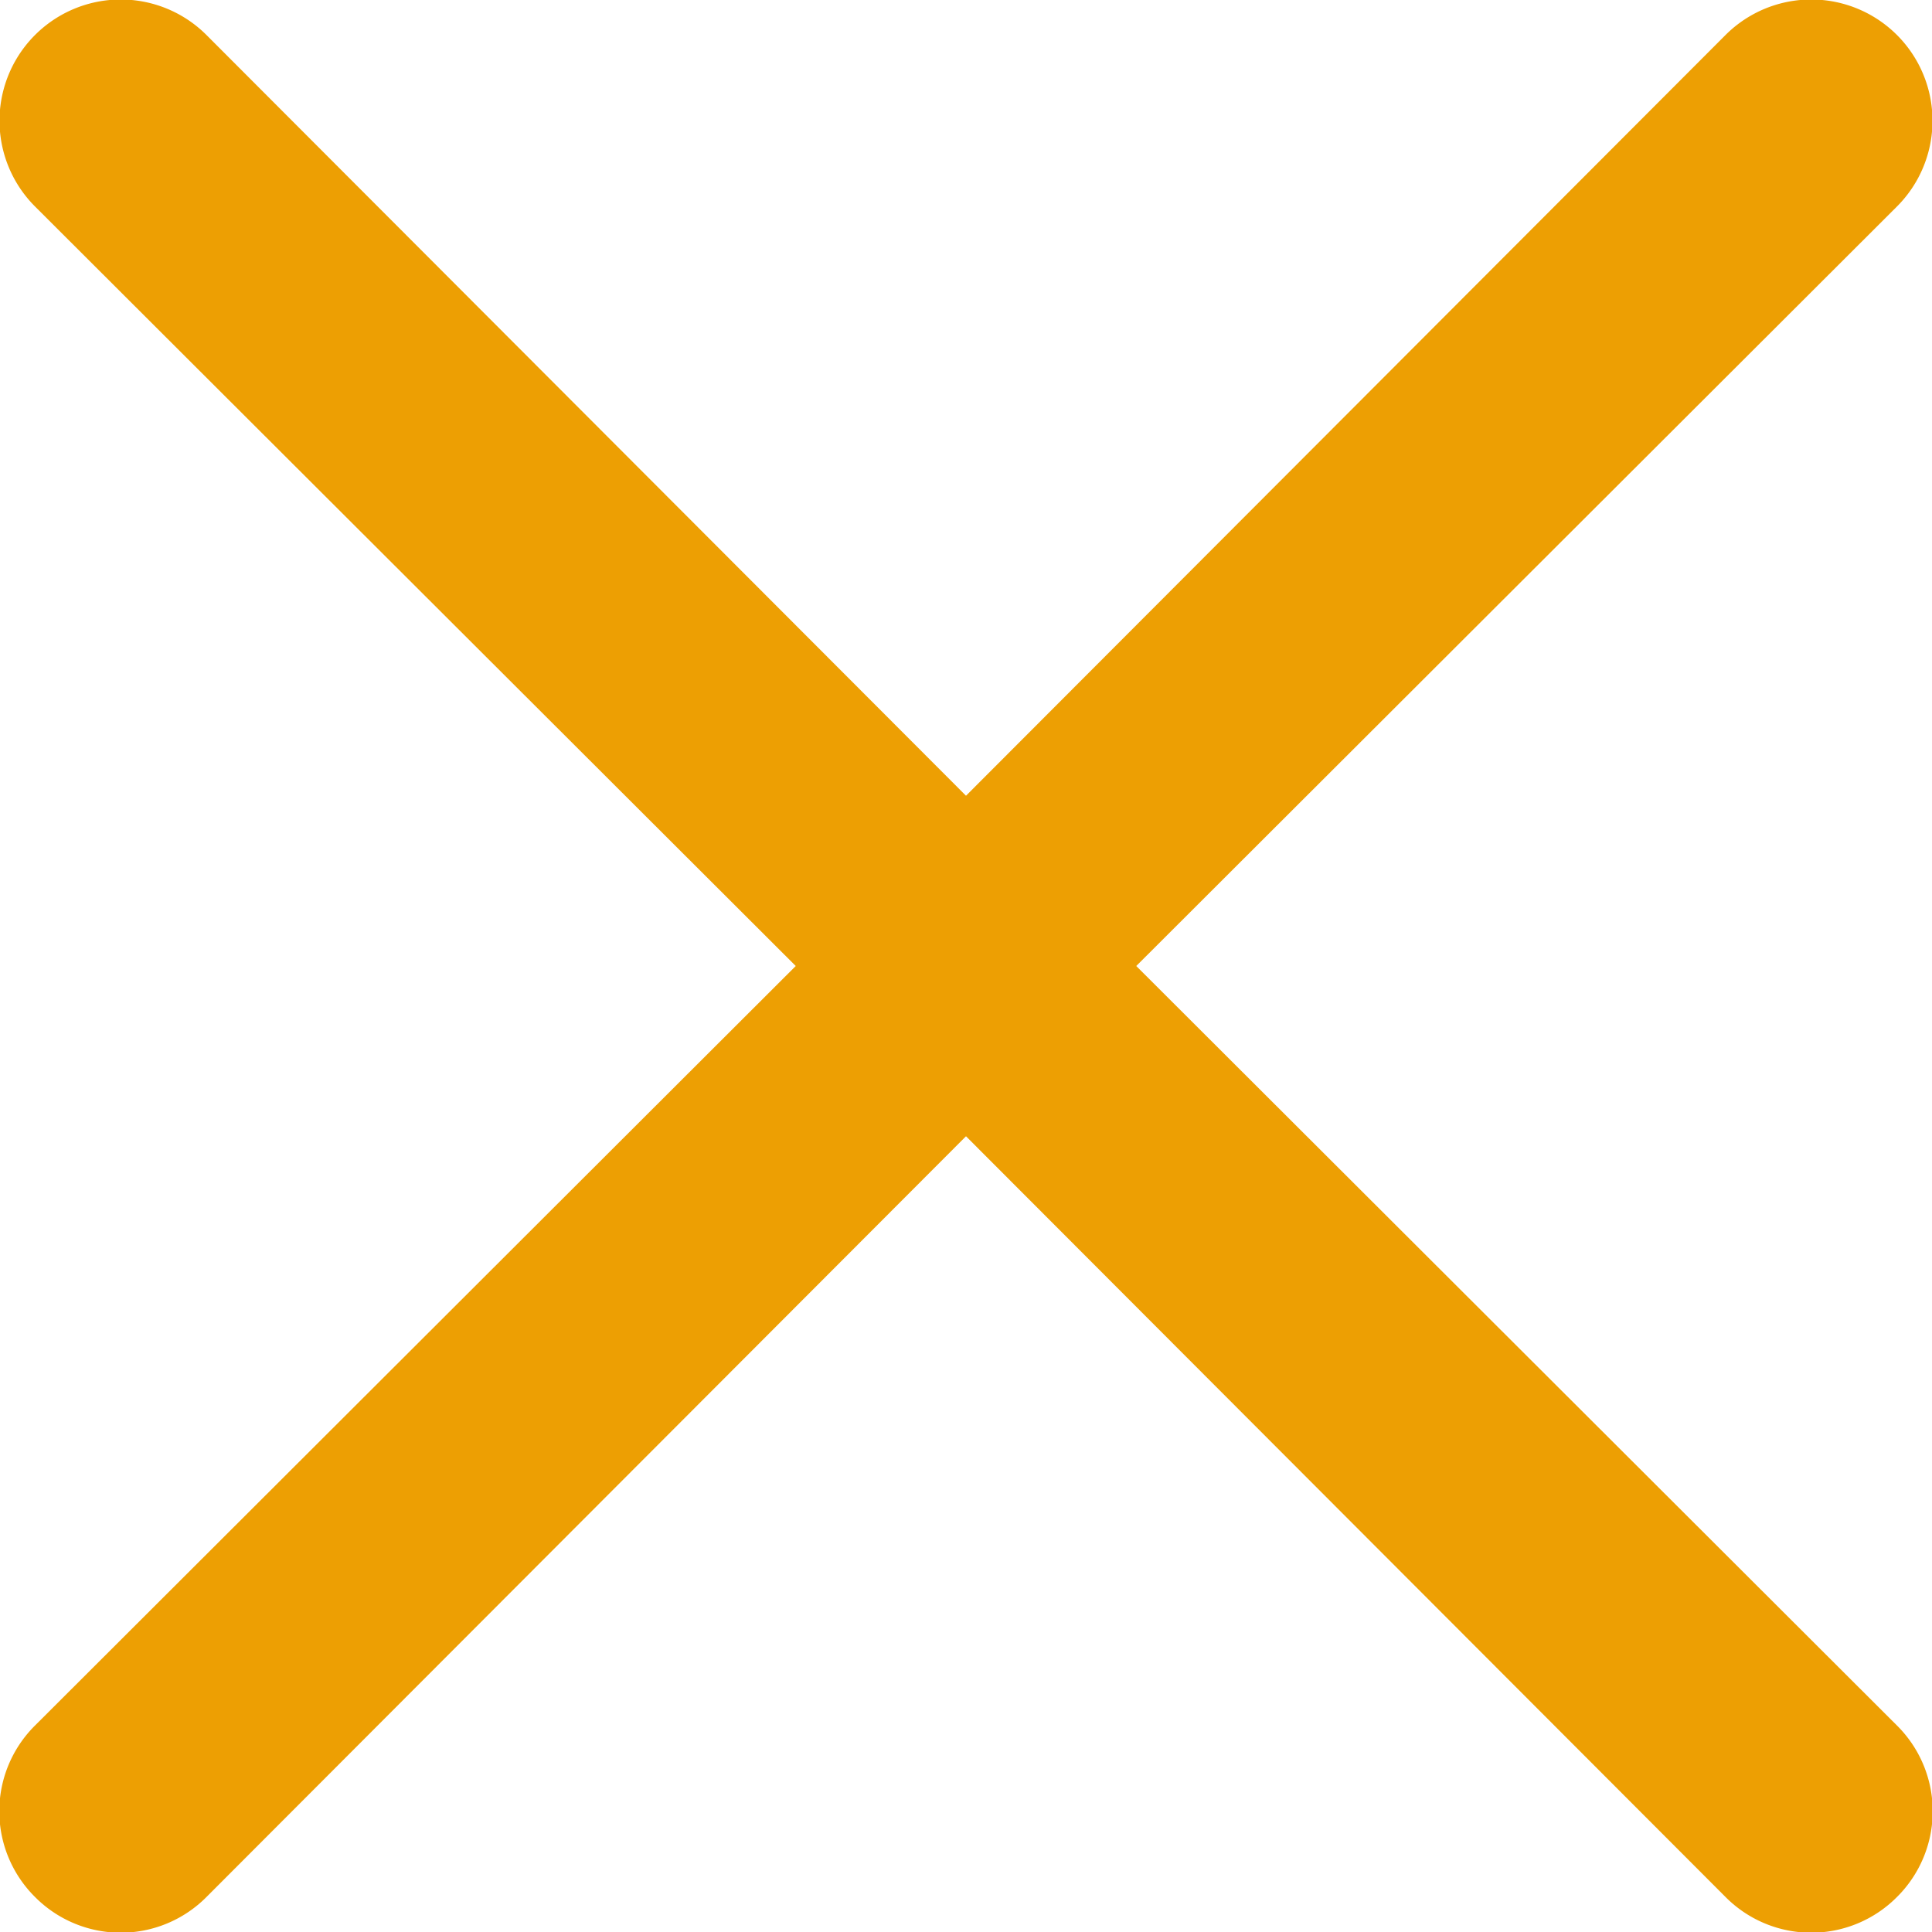 <svg id="Слой_1" data-name="Слой 1" xmlns="http://www.w3.org/2000/svg" viewBox="0 0 16 16"><defs><style>.cls-1{fill:#ed9f03;}</style></defs><title>close</title><path class="cls-1" d="M9.41,8l6.3-6.29A1,1,0,1,0,14.29.29L8,6.59,1.71.29A1,1,0,0,0,.29,1.71L6.59,8,.29,14.29a1,1,0,0,0,0,1.42,1,1,0,0,0,1.42,0L8,9.41l6.29,6.3a1,1,0,0,0,1.42,0,1,1,0,0,0,0-1.42Z"/></svg>